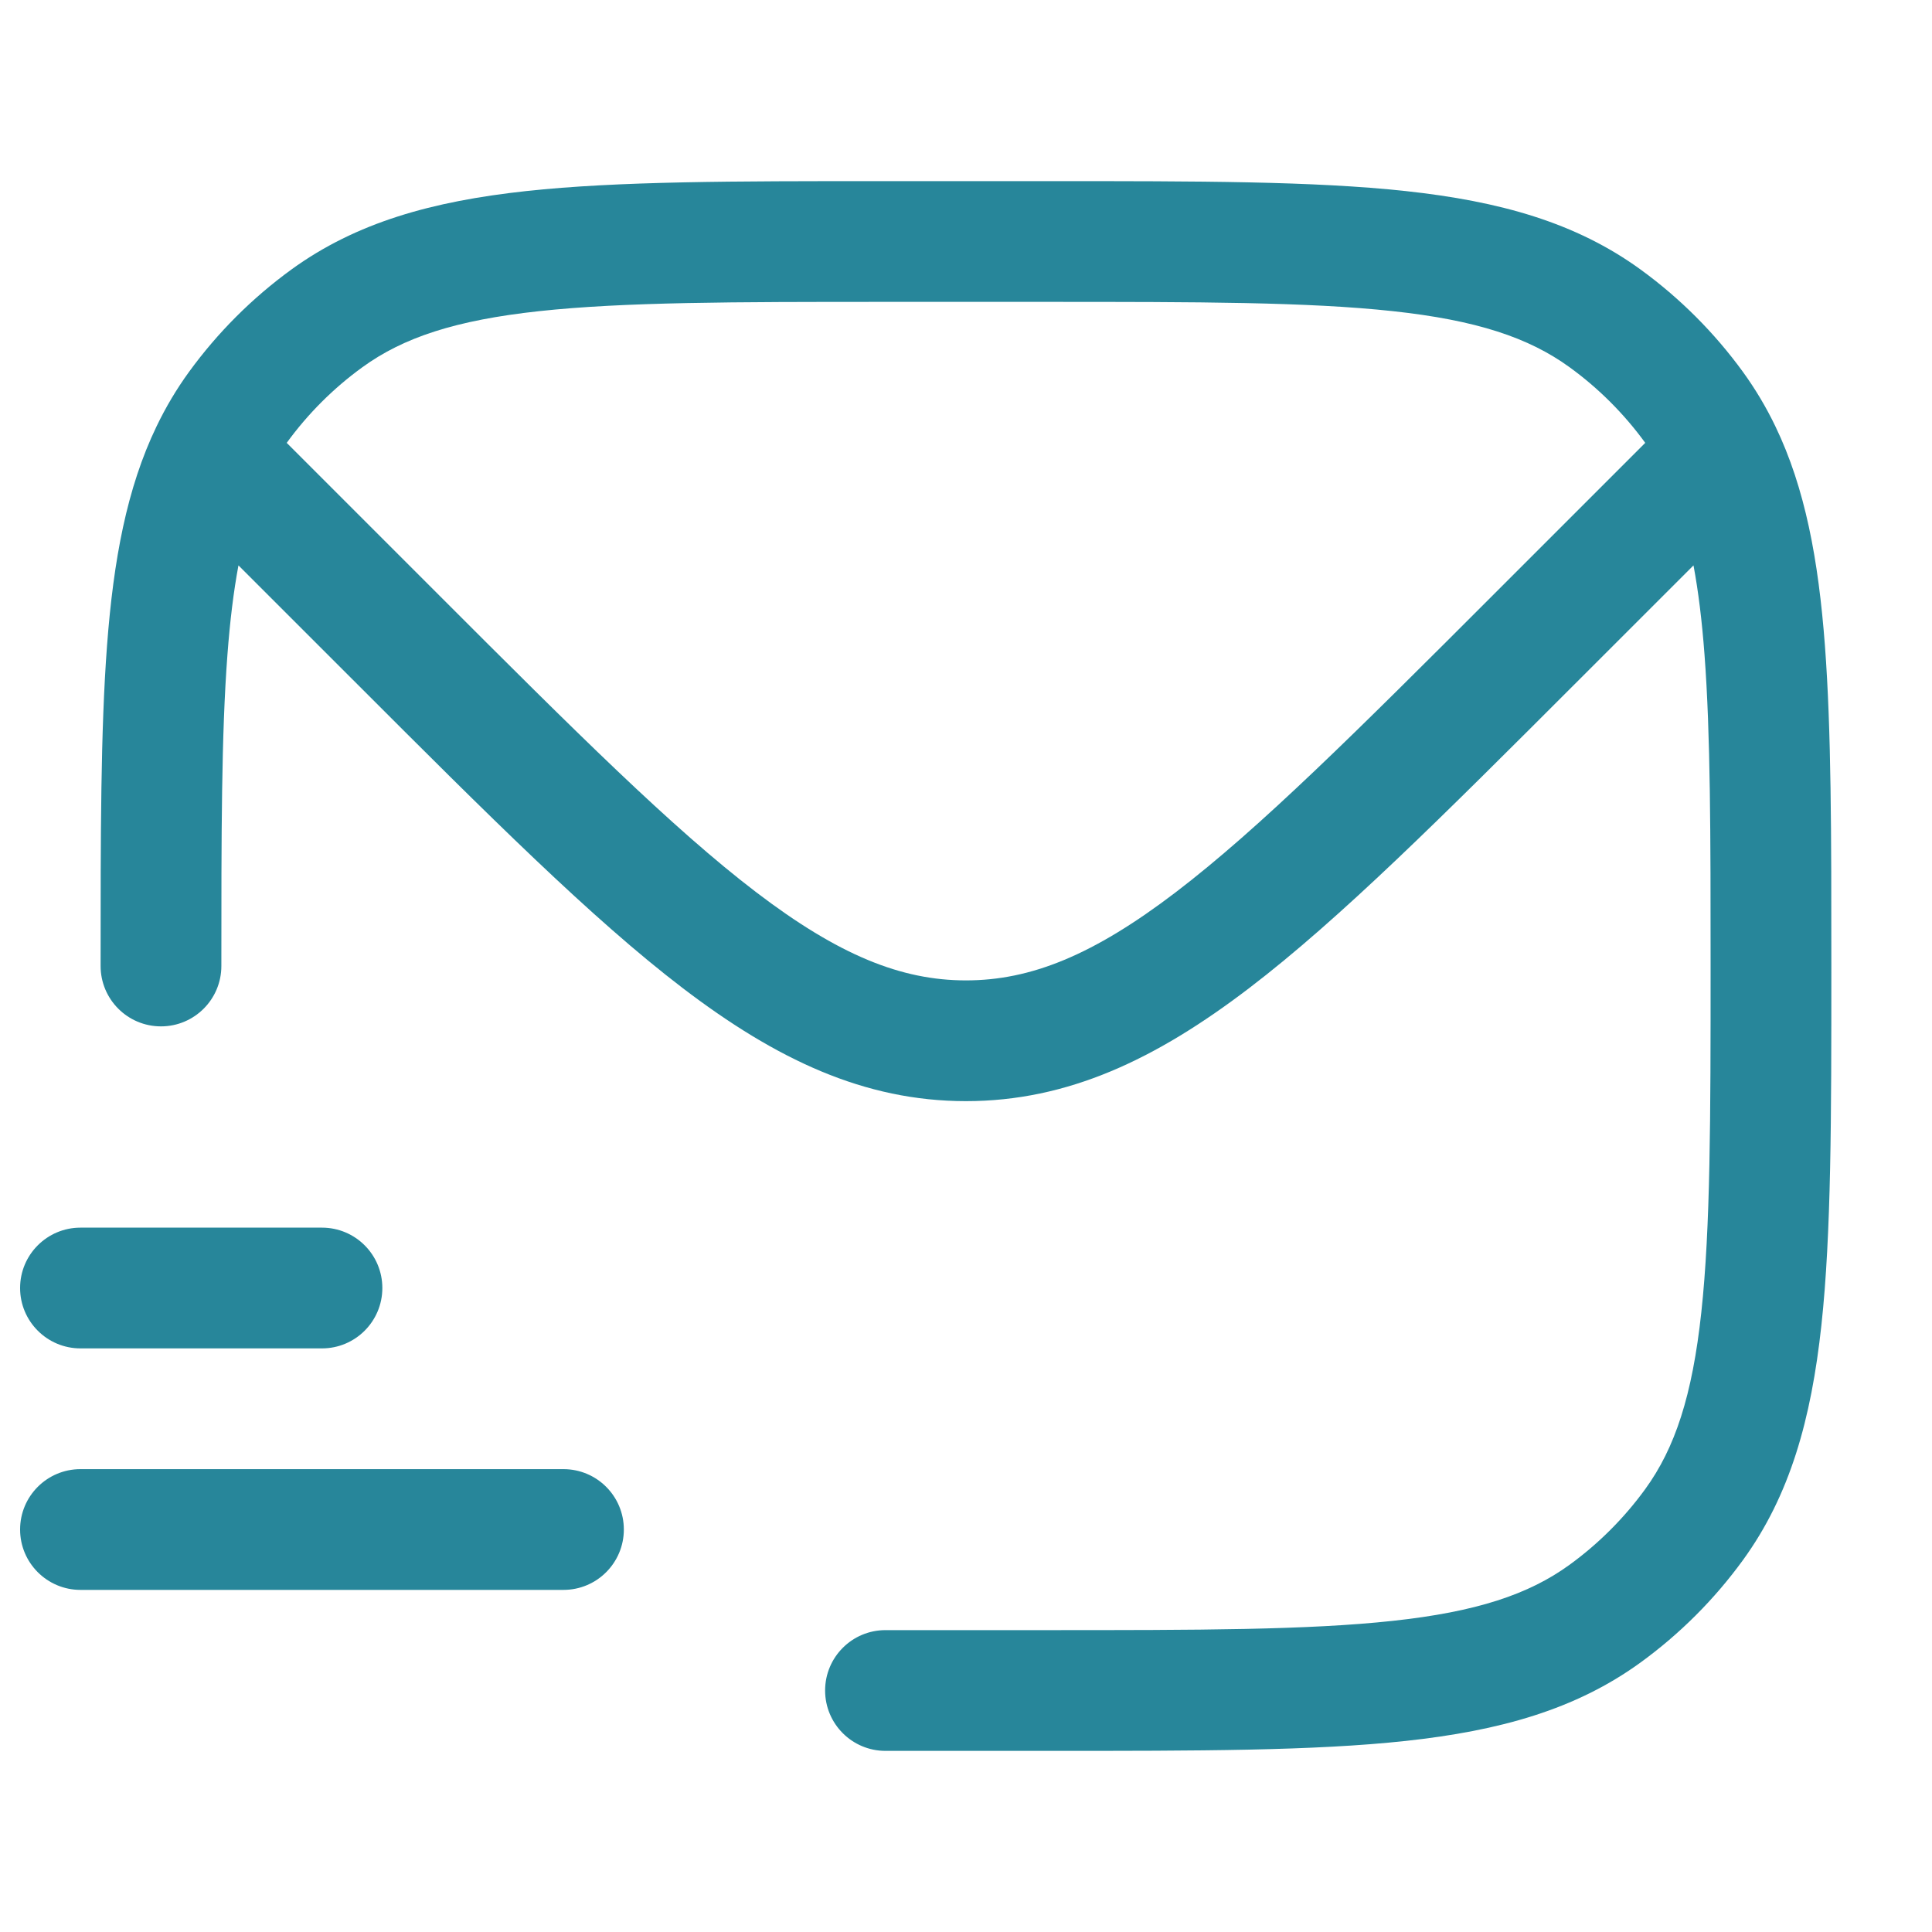 <svg width="40" height="40" viewBox="0 0 40 40" fill="none" xmlns="http://www.w3.org/2000/svg">
<path fill-rule="evenodd" clip-rule="evenodd" d="M29.105 3.956C27.202 3.75 24.802 3.75 21.741 3.75H18.257C15.196 3.75 12.797 3.75 10.893 3.956C8.951 4.167 7.377 4.604 6.033 5.58C5.22 6.171 4.504 6.887 3.913 7.7C3.655 8.055 3.433 8.429 3.242 8.826C2.625 10.106 2.35 11.592 2.216 13.365C2.083 15.125 2.083 17.285 2.083 19.952V20C2.083 20.69 2.642 21.25 3.333 21.25C4.023 21.25 4.583 20.69 4.583 20C4.583 17.275 4.583 15.208 4.709 13.553C4.762 12.848 4.837 12.239 4.937 11.706L7.398 14.166C10.118 16.887 12.25 19.019 14.137 20.459C16.069 21.932 17.89 22.798 19.999 22.798C22.108 22.798 23.93 21.932 25.861 20.459C27.748 19.019 29.88 16.887 32.601 14.166L35.062 11.706C35.162 12.239 35.237 12.848 35.29 13.553C35.415 15.208 35.416 17.275 35.416 20C35.416 23.153 35.414 25.417 35.224 27.17C35.037 28.9 34.678 29.983 34.063 30.83C33.626 31.431 33.097 31.96 32.496 32.397C31.649 33.012 30.566 33.371 28.836 33.558C27.083 33.748 24.819 33.75 21.666 33.75H18.333C17.642 33.75 17.083 34.31 17.083 35C17.083 35.69 17.642 36.25 18.333 36.25H21.741C24.802 36.25 27.202 36.25 29.105 36.044C31.048 35.833 32.622 35.396 33.966 34.42C34.779 33.829 35.495 33.113 36.086 32.3C37.062 30.956 37.499 29.382 37.71 27.439C37.916 25.536 37.916 23.136 37.916 20.076V19.952C37.916 17.285 37.916 15.125 37.783 13.365C37.649 11.592 37.374 10.106 36.757 8.826C36.566 8.429 36.343 8.055 36.086 7.7C35.495 6.887 34.779 6.171 33.966 5.58C32.622 4.604 31.048 4.167 29.105 3.956ZM9.098 12.331L5.936 9.169C6.373 8.568 6.901 8.039 7.503 7.603C8.349 6.988 9.433 6.629 11.163 6.442C12.916 6.252 15.18 6.25 18.333 6.25H21.666C24.819 6.25 27.083 6.252 28.836 6.442C30.566 6.629 31.649 6.988 32.496 7.603C33.097 8.039 33.626 8.568 34.063 9.169L30.901 12.331C28.098 15.134 26.083 17.145 24.345 18.471C22.636 19.775 21.342 20.298 19.999 20.298C18.657 20.298 17.363 19.775 15.654 18.471C13.916 17.145 11.901 15.134 9.098 12.331Z" fill="#27869A"/>
<path d="M1.666 25.417C0.976 25.417 0.416 25.976 0.416 26.667C0.416 27.357 0.976 27.917 1.666 27.917H6.666C7.356 27.917 7.916 27.357 7.916 26.667C7.916 25.976 7.356 25.417 6.666 25.417H1.666Z" fill="#27869A"/>
<path d="M1.666 30.417C0.976 30.417 0.416 30.976 0.416 31.667C0.416 32.357 0.976 32.917 1.666 32.917H11.666C12.356 32.917 12.916 32.357 12.916 31.667C12.916 30.976 12.356 30.417 11.666 30.417H1.666Z" fill="#27869A"/>
</svg>
